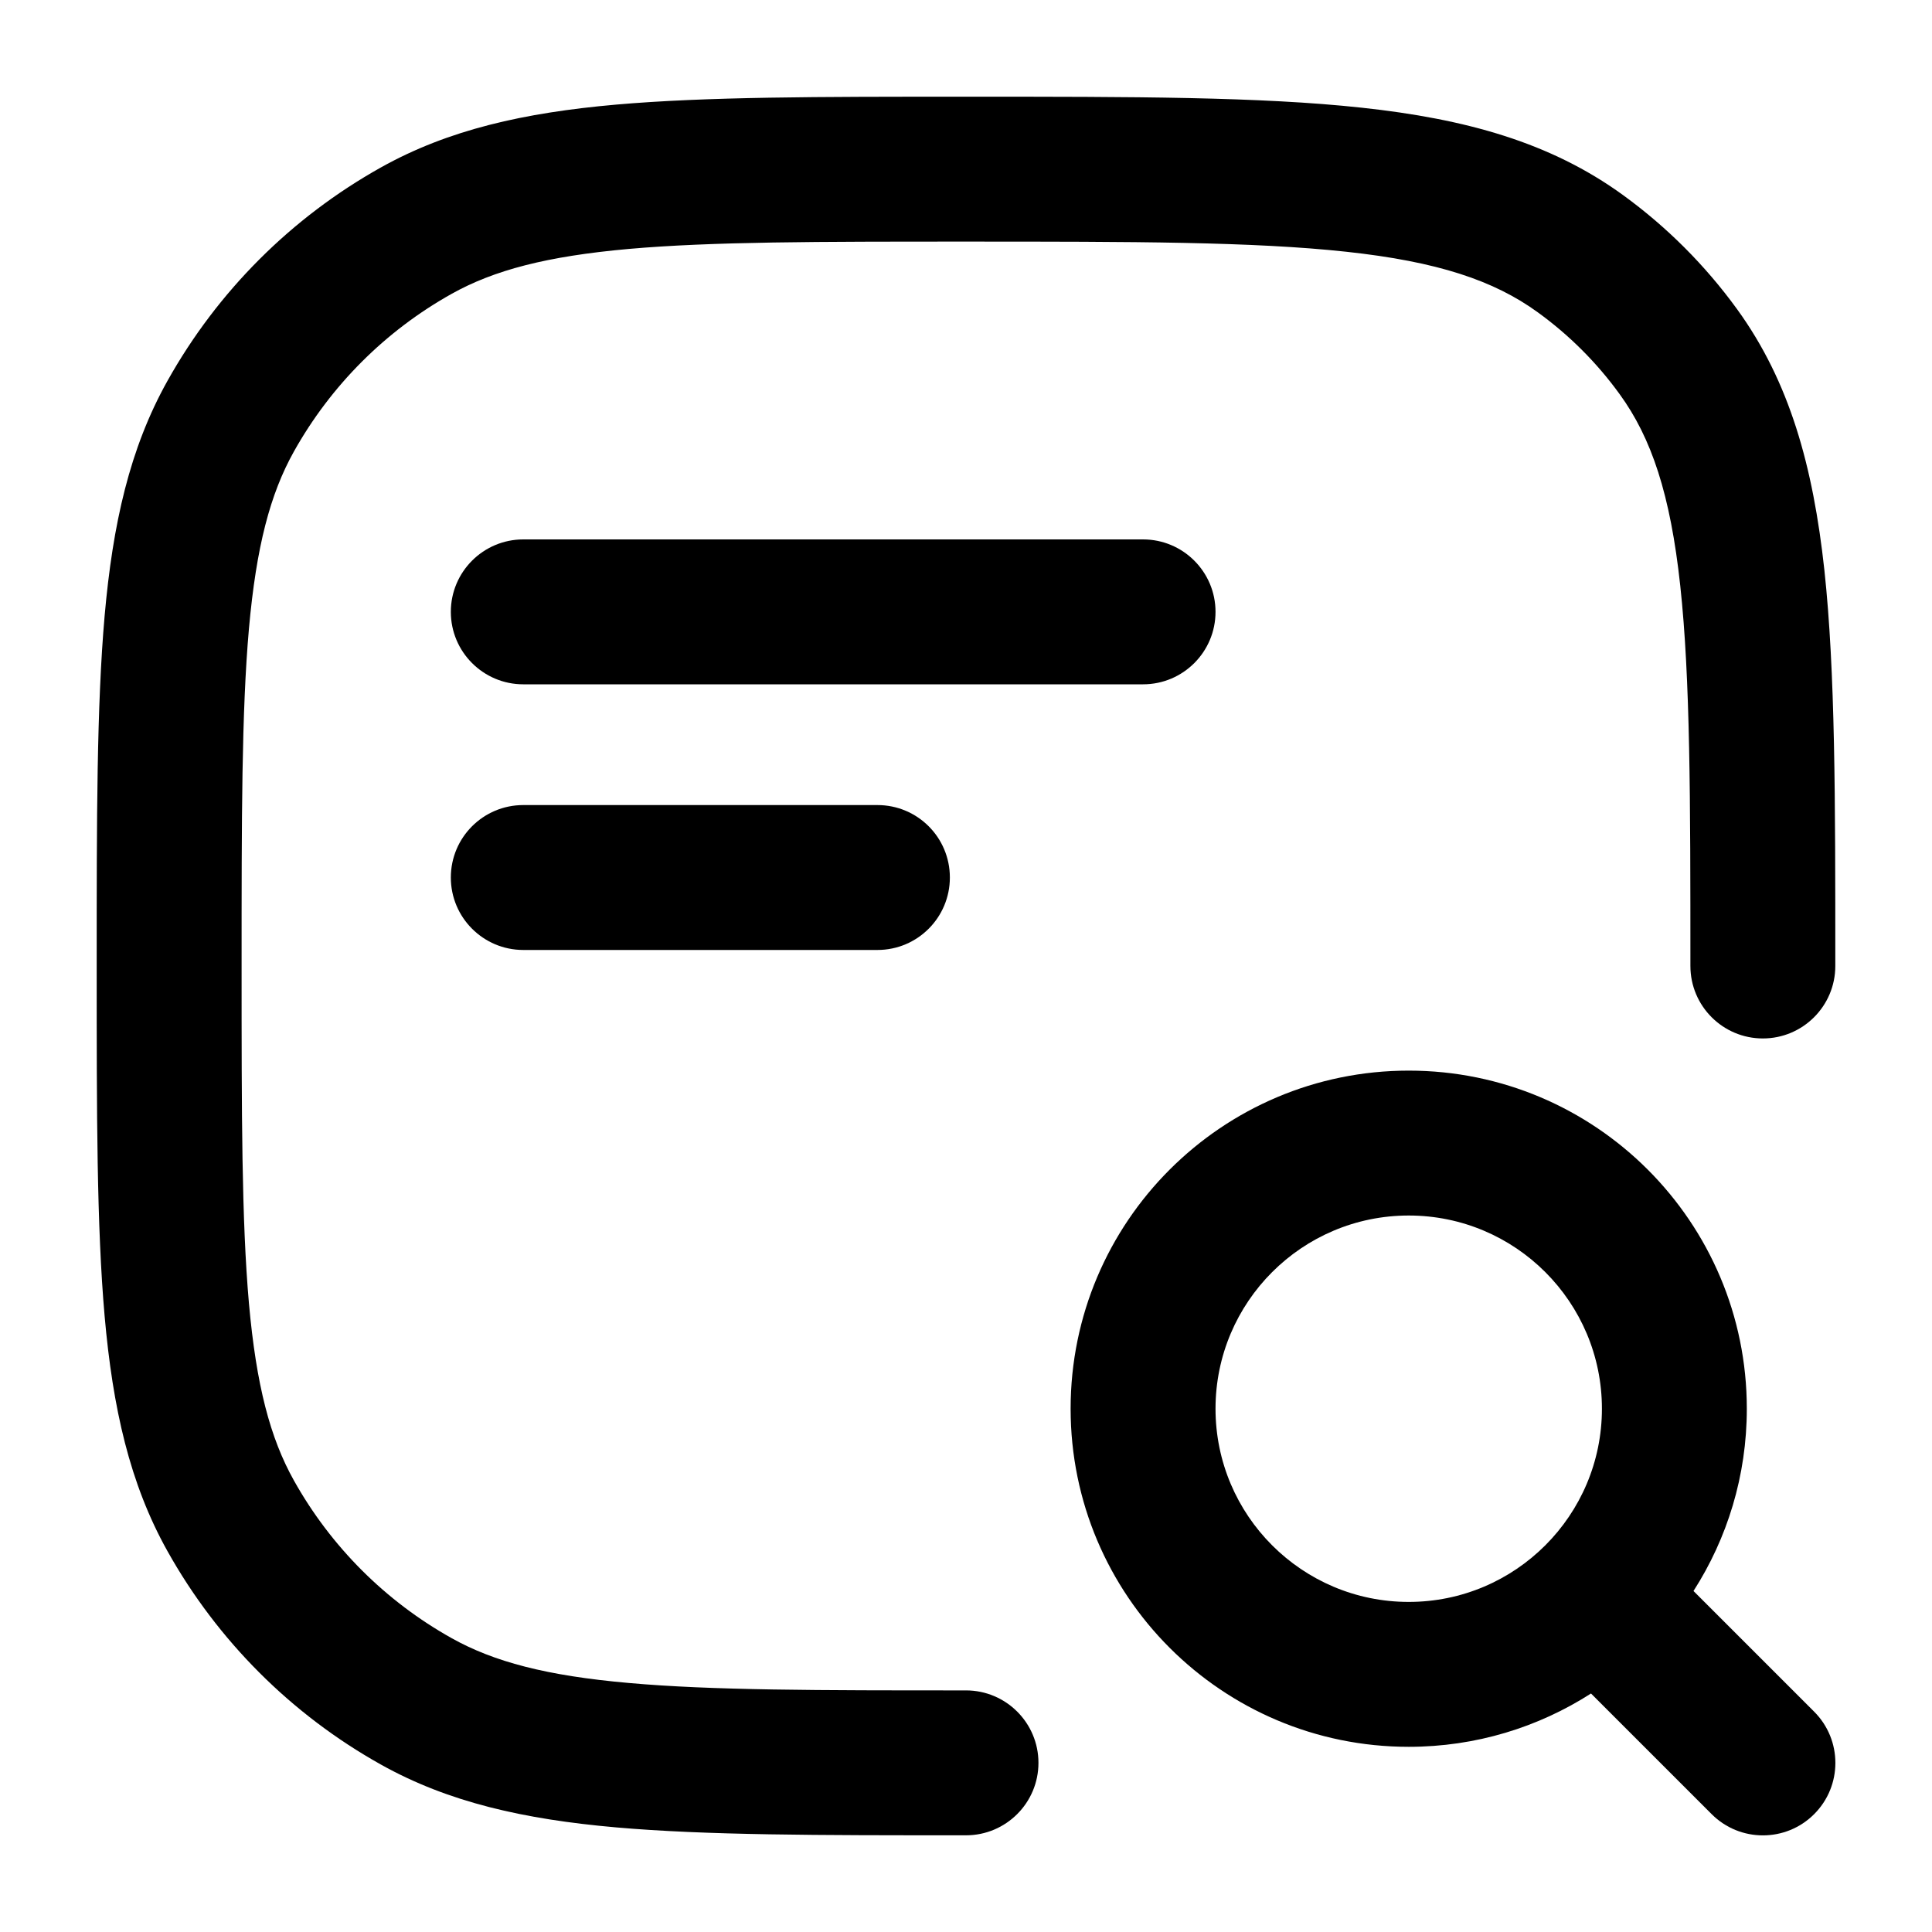 <svg
  xmlns="http://www.w3.org/2000/svg"
  width="20"
  height="20"
  viewBox="0 0 20 20"
  fill="none"
>
  <path
    fill-rule="evenodd"
    clip-rule="evenodd"
    d="M4.667 6.334C4.667 5.92 5.003 5.584 5.417 5.584H11.833C12.247 5.584 12.583 5.92 12.583 6.334C12.583 6.748 12.247 7.084 11.833 7.084H5.417C5.003 7.084 4.667 6.748 4.667 6.334Z"
    fill="currentColor"
  />
  <path
    fill-rule="evenodd"
    clip-rule="evenodd"
    d="M4.667 9.084C4.667 8.669 5.003 8.334 5.417 8.334H9.083C9.498 8.334 9.833 8.669 9.833 9.084C9.833 9.498 9.498 9.834 9.083 9.834H5.417C5.003 9.834 4.667 9.498 4.667 9.084Z"
    fill="currentColor"
  />
  <path
    fill-rule="evenodd"
    clip-rule="evenodd"
    d="M14.583 11.083C12.65 11.083 11.083 12.65 11.083 14.583C11.083 16.516 12.65 18.083 14.583 18.083C15.278 18.083 15.926 17.88 16.47 17.531L17.719 18.78C18.012 19.073 18.487 19.073 18.78 18.78C19.073 18.487 19.073 18.012 18.78 17.719L17.531 16.47C17.88 15.926 18.083 15.278 18.083 14.583C18.083 12.65 16.516 11.083 14.583 11.083ZM12.583 14.583C12.583 13.479 13.479 12.583 14.583 12.583C15.687 12.583 16.583 13.479 16.583 14.583C16.583 15.687 15.687 16.583 14.583 16.583C13.479 16.583 12.583 15.687 12.583 14.583Z"
    fill="currentColor"
  />
  <path
    fill-rule="evenodd"
    clip-rule="evenodd"
    d="M13.936 2.606C12.976 2.502 11.735 2.501 10 2.501C8.469 2.501 7.369 2.501 6.508 2.577C5.658 2.653 5.113 2.797 4.675 3.042C3.99 3.425 3.425 3.99 3.042 4.675C2.797 5.113 2.653 5.658 2.577 6.508C2.501 7.369 2.501 8.469 2.501 10C2.501 11.531 2.501 12.631 2.577 13.492C2.653 14.342 2.797 14.887 3.042 15.325C3.425 16.01 3.99 16.575 4.675 16.958C5.113 17.203 5.658 17.347 6.508 17.422C7.369 17.499 8.469 17.499 10 17.499C10.414 17.499 10.75 17.835 10.75 18.249C10.75 18.663 10.414 18.999 10 18.999H9.964C8.477 18.999 7.311 18.999 6.376 18.917C5.425 18.833 4.642 18.658 3.942 18.266C3.016 17.748 2.252 16.984 1.734 16.058C1.342 15.358 1.167 14.575 1.083 13.624C1.001 12.689 1.001 11.524 1.001 10.036V9.964C1.001 8.477 1.001 7.311 1.083 6.376C1.167 5.425 1.342 4.642 1.734 3.942C2.252 3.016 3.016 2.252 3.942 1.734C4.642 1.342 5.425 1.167 6.376 1.083C7.311 1.001 8.477 1.001 9.964 1.001H10.045C11.725 1.001 13.048 1.001 14.098 1.115C15.172 1.231 16.049 1.473 16.801 2.019C17.254 2.348 17.652 2.746 17.981 3.199C18.527 3.951 18.769 4.828 18.886 5.902C18.999 6.952 18.999 8.275 18.999 9.955V10C18.999 10.414 18.663 10.75 18.249 10.75C17.835 10.75 17.499 10.414 17.499 10C17.499 8.265 17.498 7.024 17.394 6.064C17.292 5.118 17.096 4.534 16.767 4.081C16.531 3.755 16.245 3.469 15.919 3.233C15.466 2.904 14.882 2.708 13.936 2.606Z"
    fill="currentColor"
  />
</svg>

